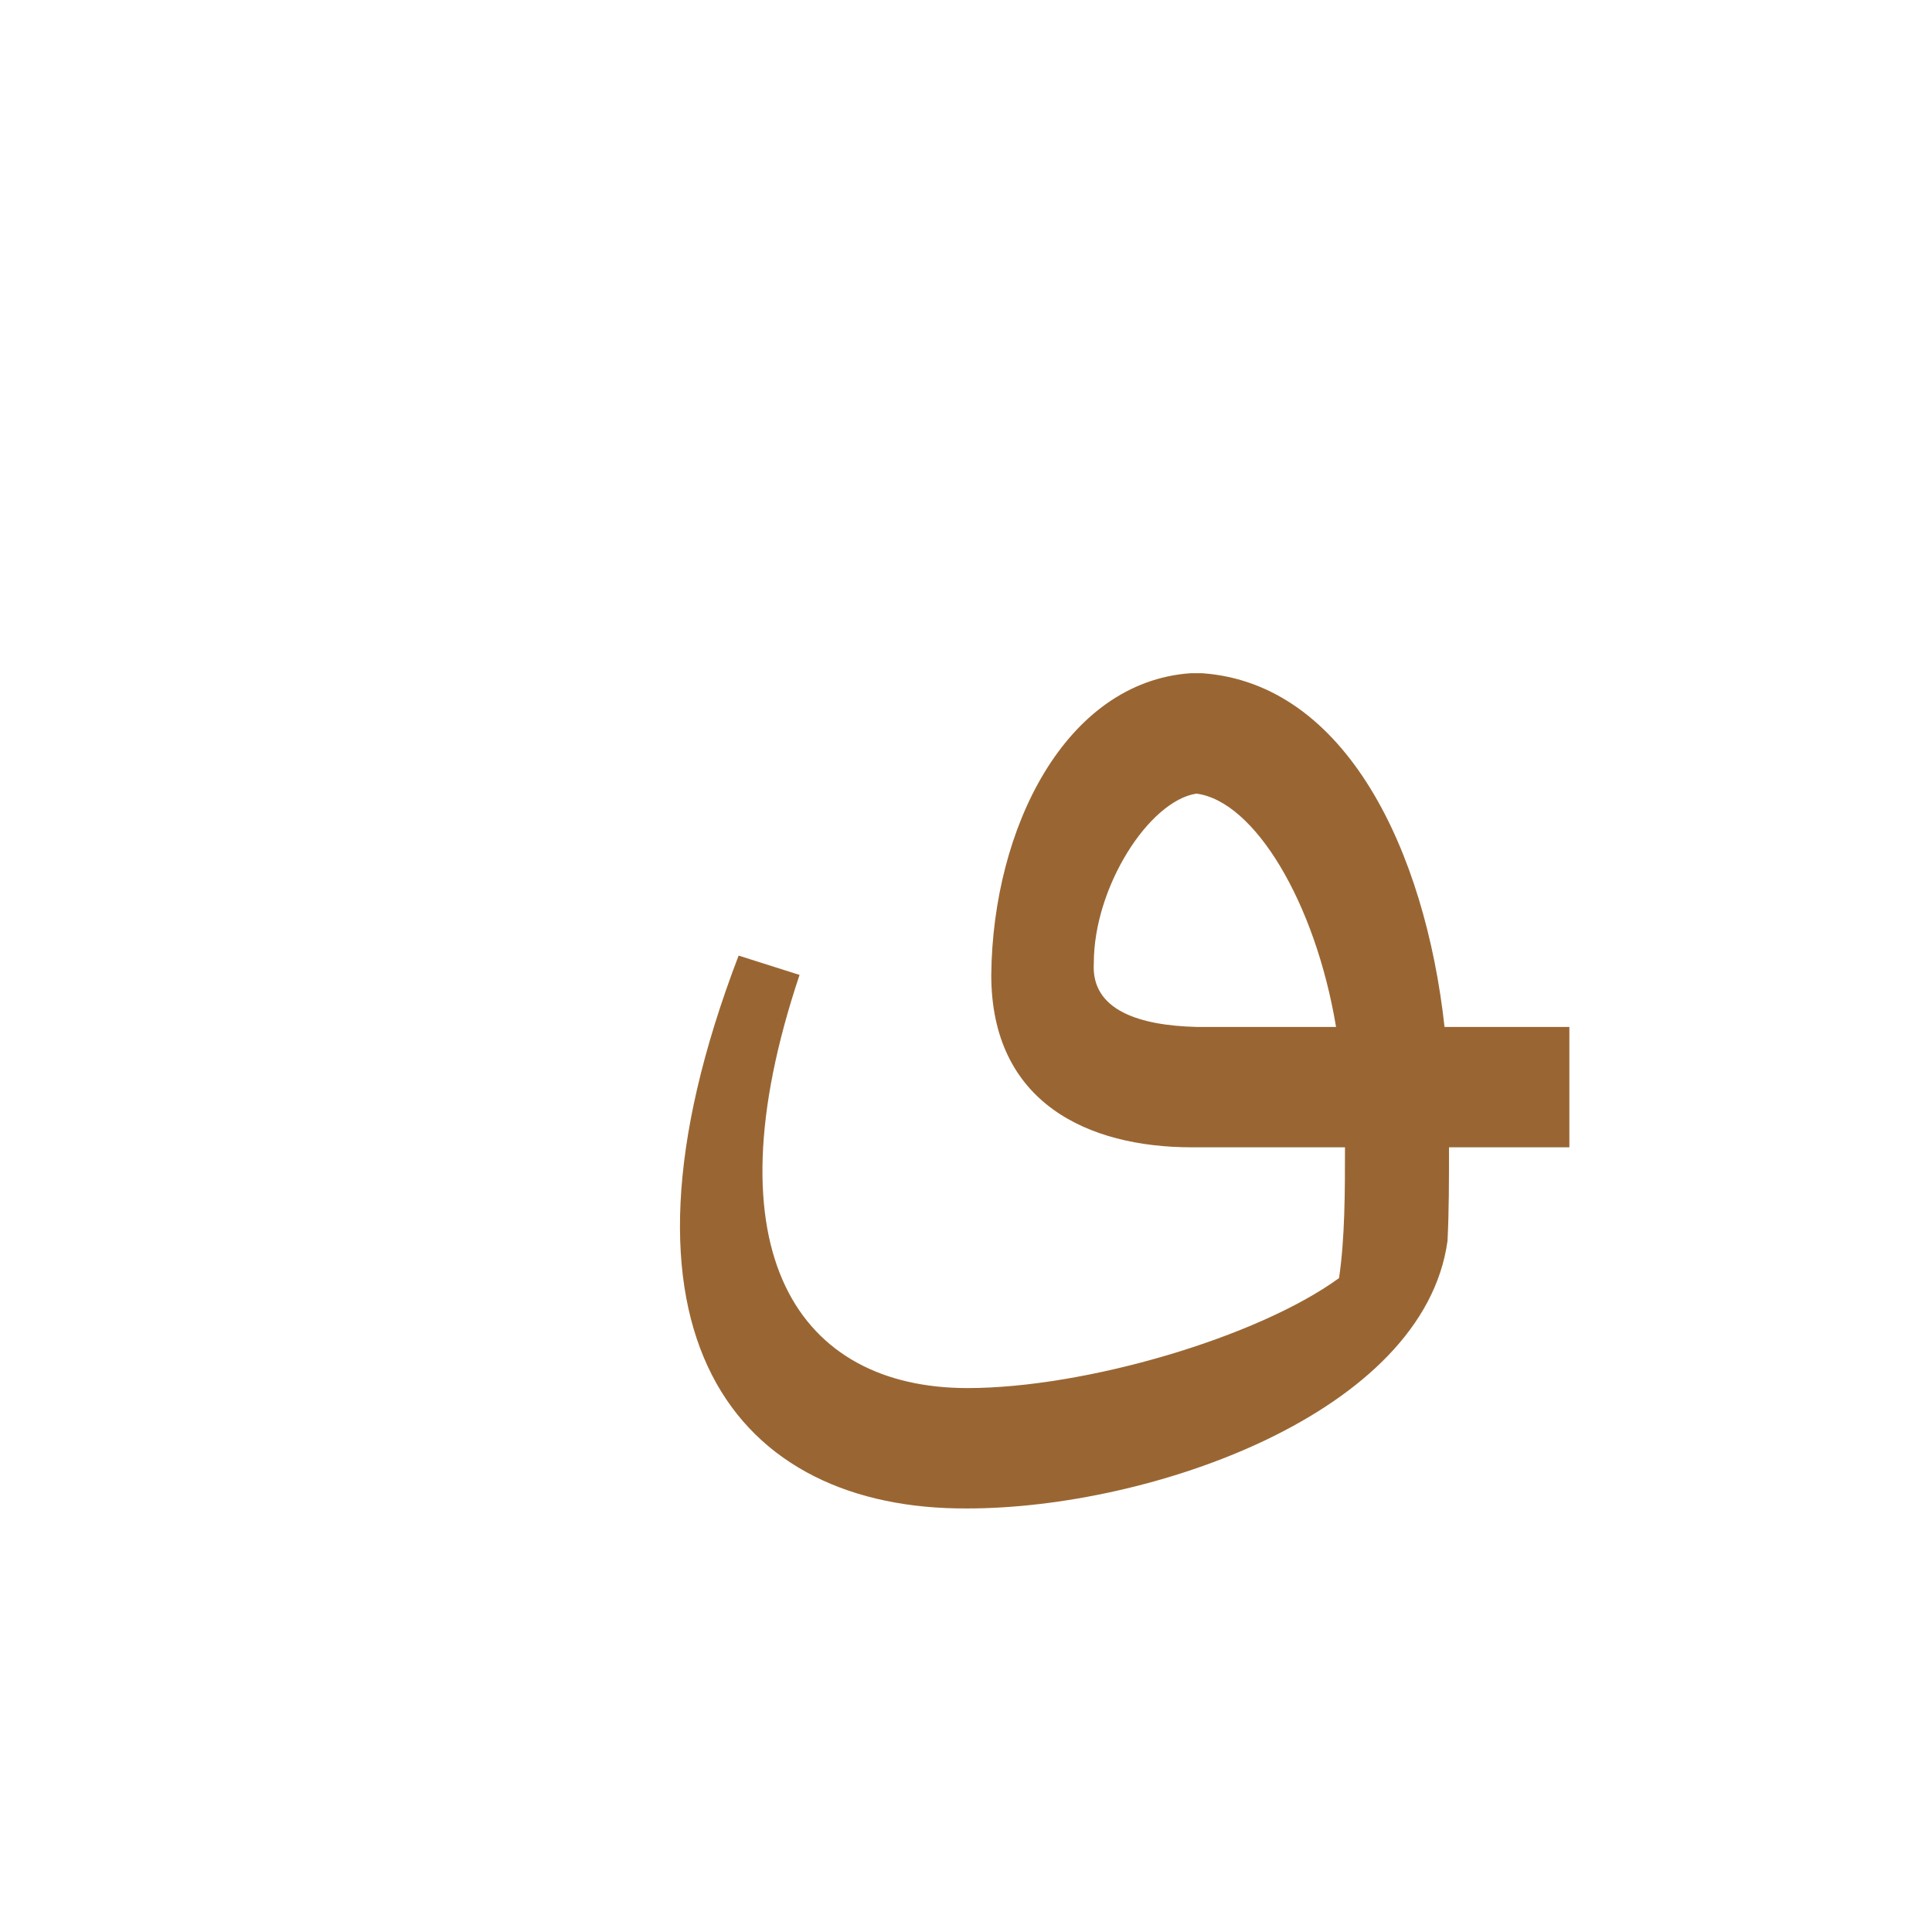 <?xml version="1.0" encoding="UTF-8"?>
<!DOCTYPE svg PUBLIC "-//W3C//DTD SVG 1.0//EN" "http://www.w3.org/TR/2001/REC-SVG-20010904/DTD/svg10.dtd">
<!-- Creator: CorelDRAW -->
<svg xmlns="http://www.w3.org/2000/svg" xml:space="preserve" width="1300px" height="1300px" version="1.0" style="shape-rendering:geometricPrecision; text-rendering:geometricPrecision; image-rendering:optimizeQuality; fill-rule:evenodd; clip-rule:evenodd"
viewBox="0 0 1300 1056"
 xmlns:xlink="http://www.w3.org/1999/xlink">
 <defs>
  <style type="text/css">
   <![CDATA[
    .fil0 {fill:#996633}
   ]]>
  </style>
 </defs>
 <g id="Layer_x0020_2">
  <path class="fil0" d="M802 650l0 0c-70,0 -135,-30 -135,-116 1,-99 50,-197 134,-203l0 0 3 0 5 0 0 0c97,7 150,120 163,238l84 0 0 81 -81 0c0,23 0,43 -1,63 -16,116 -200,180 -323,180 -155,1 -252,-116 -154,-372l41 13c-63,188 0,278 113,278 79,0 195,-34 250,-74 4,-27 4,-58 4,-88l-103 0zm3 -81l94 0c-14,-84 -55,-152 -94,-157 -32,5 -69,63 -69,114 -2,32 31,42 69,43z"/>
 </g>
</svg>
